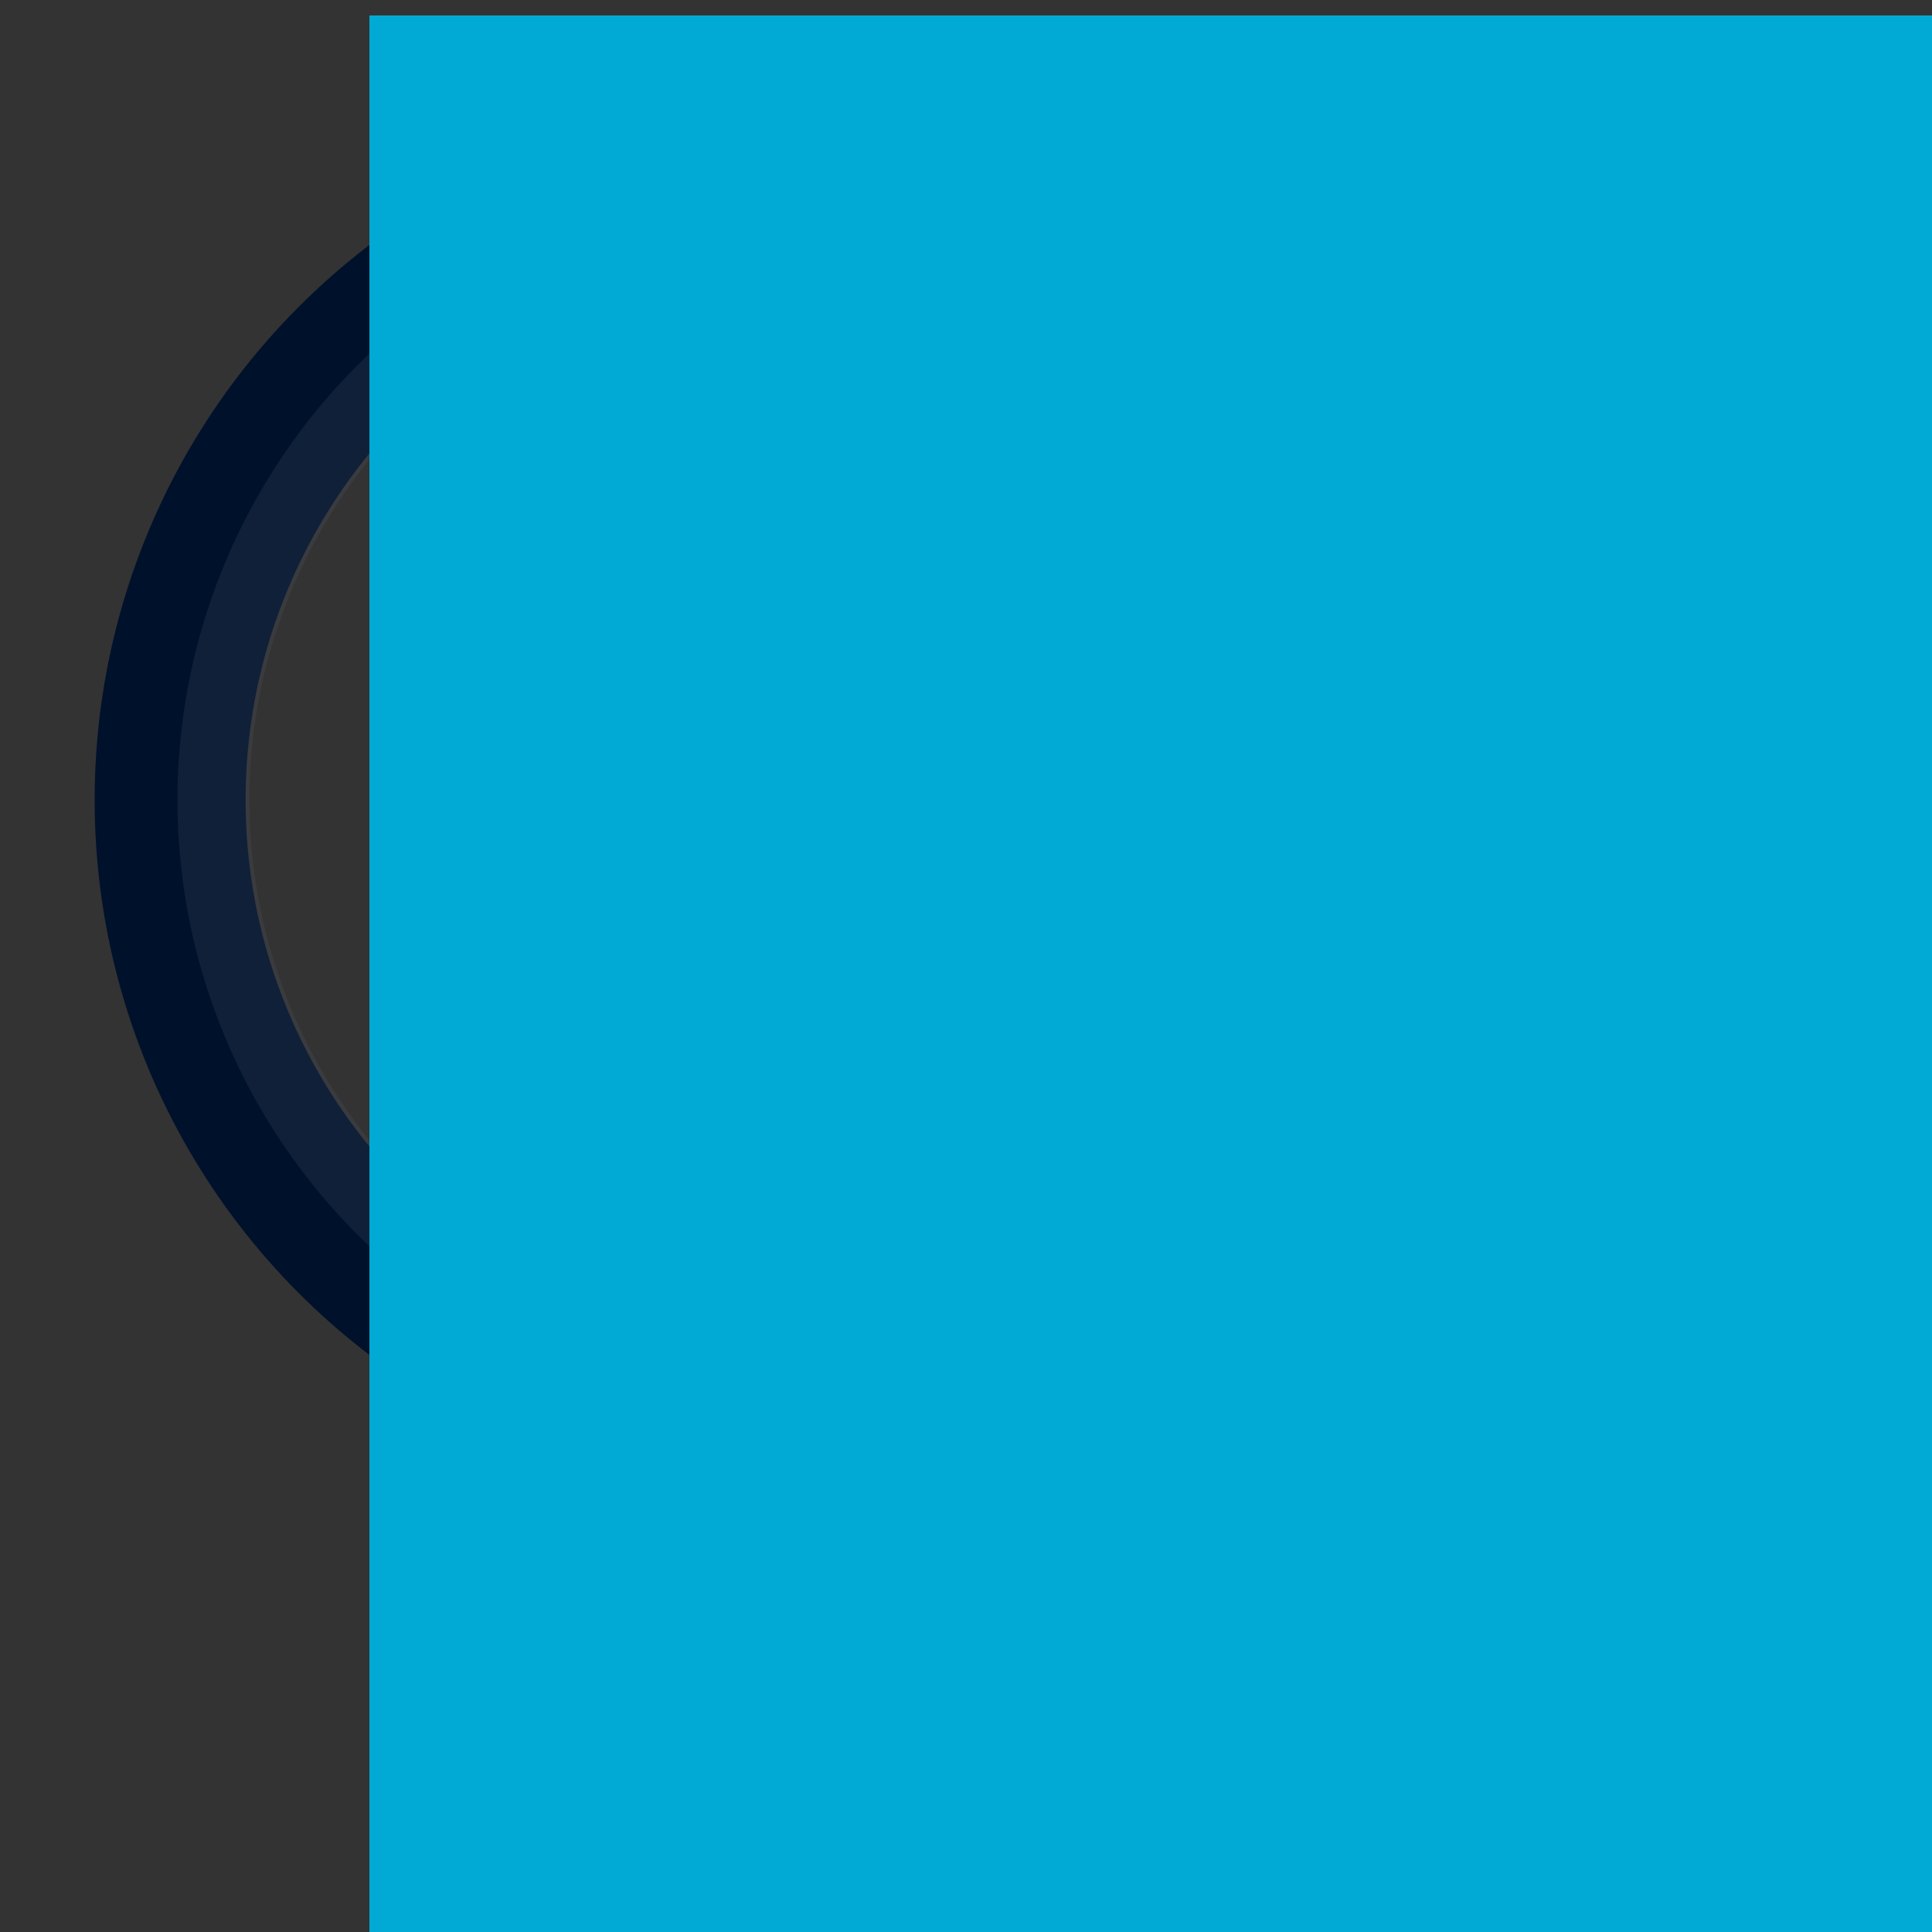 <?xml version="1.0" encoding="UTF-8" standalone="no"?>
<!-- Created with Inkscape (http://www.inkscape.org/) -->

<svg
   xmlns:dc="http://purl.org/dc/elements/1.1/"
   xmlns:cc="http://creativecommons.org/ns#"
   xmlns:rdf="http://www.w3.org/1999/02/22-rdf-syntax-ns#"
   xmlns:svg="http://www.w3.org/2000/svg"
   xmlns="http://www.w3.org/2000/svg"
   xmlns:xlink="http://www.w3.org/1999/xlink"
   xmlns:sodipodi="http://sodipodi.sourceforge.net/DTD/sodipodi-0.dtd"
   xmlns:inkscape="http://www.inkscape.org/namespaces/inkscape"
   width="256"
   height="256"
   viewBox="0 0 67.733 67.733"
   version="1.1"
   id="svg8"
   inkscape:version="0.92.3 (2405546, 2018-03-11)"
   sodipodi:docname="logo.svg"
   inkscape:export-filename="D:\Projects\json-query\src\icons\icon_128.png"
   inkscape:export-xdpi="48.000004"
   inkscape:export-ydpi="48.000004">
  <rect x="0" y="0" width="67.733" height="67.733" fill="#333333" stroke="none"/>
  <defs
     id="defs2">
    <linearGradient
       inkscape:collect="always"
       id="linearGradient874">
      <stop
         style="stop-color:#ffffff;stop-opacity:1;"
         offset="0"
         id="stop870" />
      <stop
         style="stop-color:#ffffff;stop-opacity:0;"
         offset="1"
         id="stop872" />
    </linearGradient>
    <linearGradient
       inkscape:collect="always"
       id="linearGradient4980">
      <stop
         style="stop-color:#ffffff;stop-opacity:1;"
         offset="0"
         id="stop4976" />
      <stop
         style="stop-color:#ffffff;stop-opacity:0;"
         offset="1"
         id="stop4978" />
    </linearGradient>
    <linearGradient
       inkscape:collect="always"
       id="linearGradient4898">
      <stop
         style="stop-color:#999999;stop-opacity:1;"
         offset="0"
         id="stop4894" />
      <stop
         style="stop-color:#999999;stop-opacity:0;"
         offset="1"
         id="stop4896" />
    </linearGradient>
    <linearGradient
       inkscape:collect="always"
       xlink:href="#linearGradient4898"
       id="linearGradient4900"
       x1="109.646"
       y1="289.545"
       x2="84.936"
       y2="265.441"
       gradientUnits="userSpaceOnUse"
       gradientTransform="translate(-58.019,-8.408)" />
    <linearGradient
       inkscape:collect="always"
       xlink:href="#linearGradient4980"
       id="linearGradient4982"
       x1="12.524"
       y1="242.496"
       x2="24.694"
       y2="256.078"
       gradientUnits="userSpaceOnUse"
       gradientTransform="matrix(0.704,0,-1.3823121e-8,0.868,-107.61,-10.364)" />
    <linearGradient
       inkscape:collect="always"
       xlink:href="#linearGradient874"
       id="linearGradient876"
       x1="30.299"
       y1="262.255"
       x2="48.991"
       y2="278.556"
       gradientUnits="userSpaceOnUse" />
  </defs>
  <sodipodi:namedview
     id="base"
     pagecolor="#ffffff"
     bordercolor="#666666"
     borderopacity="1.0"
     inkscape:pageopacity="0.0"
     inkscape:pageshadow="2"
     inkscape:zoom="1.5"
     inkscape:cx="129.86558"
     inkscape:cy="218.92737"
     inkscape:document-units="px"
     inkscape:current-layer="layer1"
     showgrid="false"
     units="px"
     inkscape:window-width="1920"
     inkscape:window-height="1017"
     inkscape:window-x="-8"
     inkscape:window-y="-8"
     inkscape:window-maximized="1" />
  <g
     inkscape:label="Layer 1"
     inkscape:groupmode="layer"
     id="layer1"
     transform="translate(0,-229.267)">
    <path
       style="fill:none;stroke:#00112b;stroke-width:6.615;stroke-linecap:round;stroke-linejoin:miter;stroke-miterlimit:4;stroke-dasharray:none;stroke-opacity:1"
       d="M 61.427,291.216 44.41,274.073"
       id="path4572-4"
       inkscape:connector-curvature="0"
       sodipodi:nodetypes="cc"
       inkscape:export-filename="D:\Projects\json-query\src\icons\icon_128.png"
       inkscape:export-xdpi="137.52817"
       inkscape:export-ydpi="137.52817" />
    <path
       style="fill:none;stroke:url(#linearGradient876);stroke-width:5.292;stroke-linecap:butt;stroke-linejoin:miter;stroke-miterlimit:4;stroke-dasharray:none;stroke-opacity:1"
       d="m 48.991,278.556 -4.582,-4.483"
       id="path4572"
       inkscape:connector-curvature="0"
       sodipodi:nodetypes="cc" />
    <circle
       style="opacity:1;fill:none;fill-opacity:1;fill-rule:nonzero;stroke:#00112b;stroke-width:5.292;stroke-miterlimit:4;stroke-dasharray:none;stroke-opacity:1"
       id="path4528"
       cx="27.781"
       cy="257.312"
       r="21.817" />
    <circle
       r="20.298"
       cy="257.312"
       cx="27.781"
       id="circle4938"
       style="opacity:1;fill:none;fill-opacity:1;fill-rule:nonzero;stroke:#535d6c;stroke-width:2.522;stroke-miterlimit:4;stroke-dasharray:none;stroke-opacity:0.196" />
    <flowRoot
       xml:space="preserve"
       id="flowRoot4520"
       style="font-style:normal;font-weight:normal;font-size:40px;line-height:2.25;font-family:sans-serif;letter-spacing:0px;word-spacing:0px;fill:#00aad4;fill-opacity:1;stroke:none;stroke-opacity:1;"
       transform="matrix(0.667,0,0,0.667,-1.723,200.461)"><flowRegion
         id="flowRegion4522"
         style="fill:#00aad4;stroke:none;stroke-opacity:1;fill-opacity:1;"><rect
           id="rect4524"
           width="211"
           height="160"
           x="22"
           y="44"
           style="fill:#00aad4;stroke:none;stroke-opacity:1;fill-opacity:1;" /></flowRegion><flowPara
         id="flowPara4526"
         style="font-style:normal;font-variant:normal;font-weight:normal;font-stretch:normal;font-family:Century;-inkscape-font-specification:Century;font-size:38.099px;line-height:1.25;fill:#00aad4;stroke:none;stroke-opacity:1;fill-opacity:1;">{?}</flowPara></flowRoot>  </g>
</svg>
